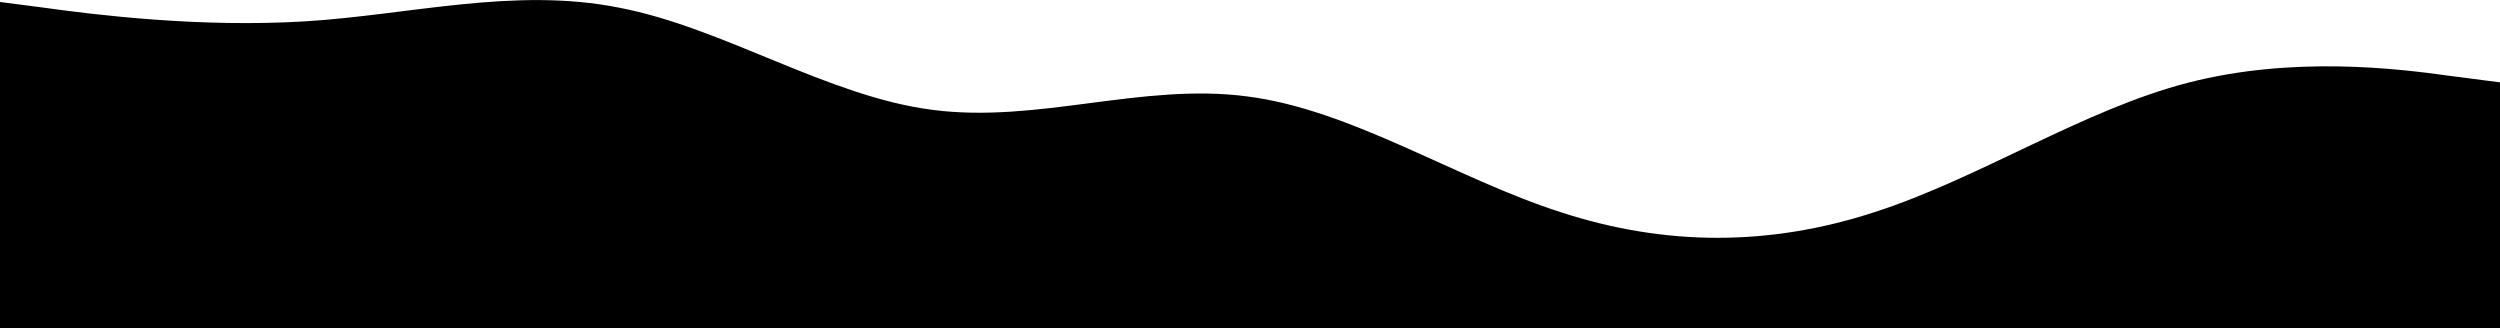   <svg
          version="1.1"
          id="wave-2"
          xmlns="http://www.w3.org/2000/svg"
          xmlns:xlink="http://www.w3.org/1999/xlink"
          x="0px"
          y="0px"
          viewBox="0 0 1440 189"
          style="enable-background: new 0 0 1440 189"
          xml:space="preserve"
        >
          <path
            class="st0"
            d="M-5,0.5l30.1,3.9c30.1,4.2,90.4,11.6,150.6,7.9C236,8.6,296.3-7.6,356.5,4.4C416.8,15.9,477,55.7,537.3,63.3
  c60.3,7.9,120.5-15.7,180.8-7.8c60.3,7.6,120.5,47.4,180.8,66.7c60.3,19.7,120.5,19.7,180.8,0c60.3-19.4,120.5-59.1,180.8-74.6
  c60.3-15.5,120.5-8.1,150.6-3.9l30.1,3.9V189h-30.1c-30.1,0-90.4,0-150.6,0s-120.5,0-180.8,0s-120.5,0-180.8,0s-120.5,0-180.8,0
  s-120.5,0-180.8,0s-120.5,0-180.8,0s-120.5,0-180.8,0s-120.5,0-150.6,0H-5L-5,0.5z"
          />
        </svg>